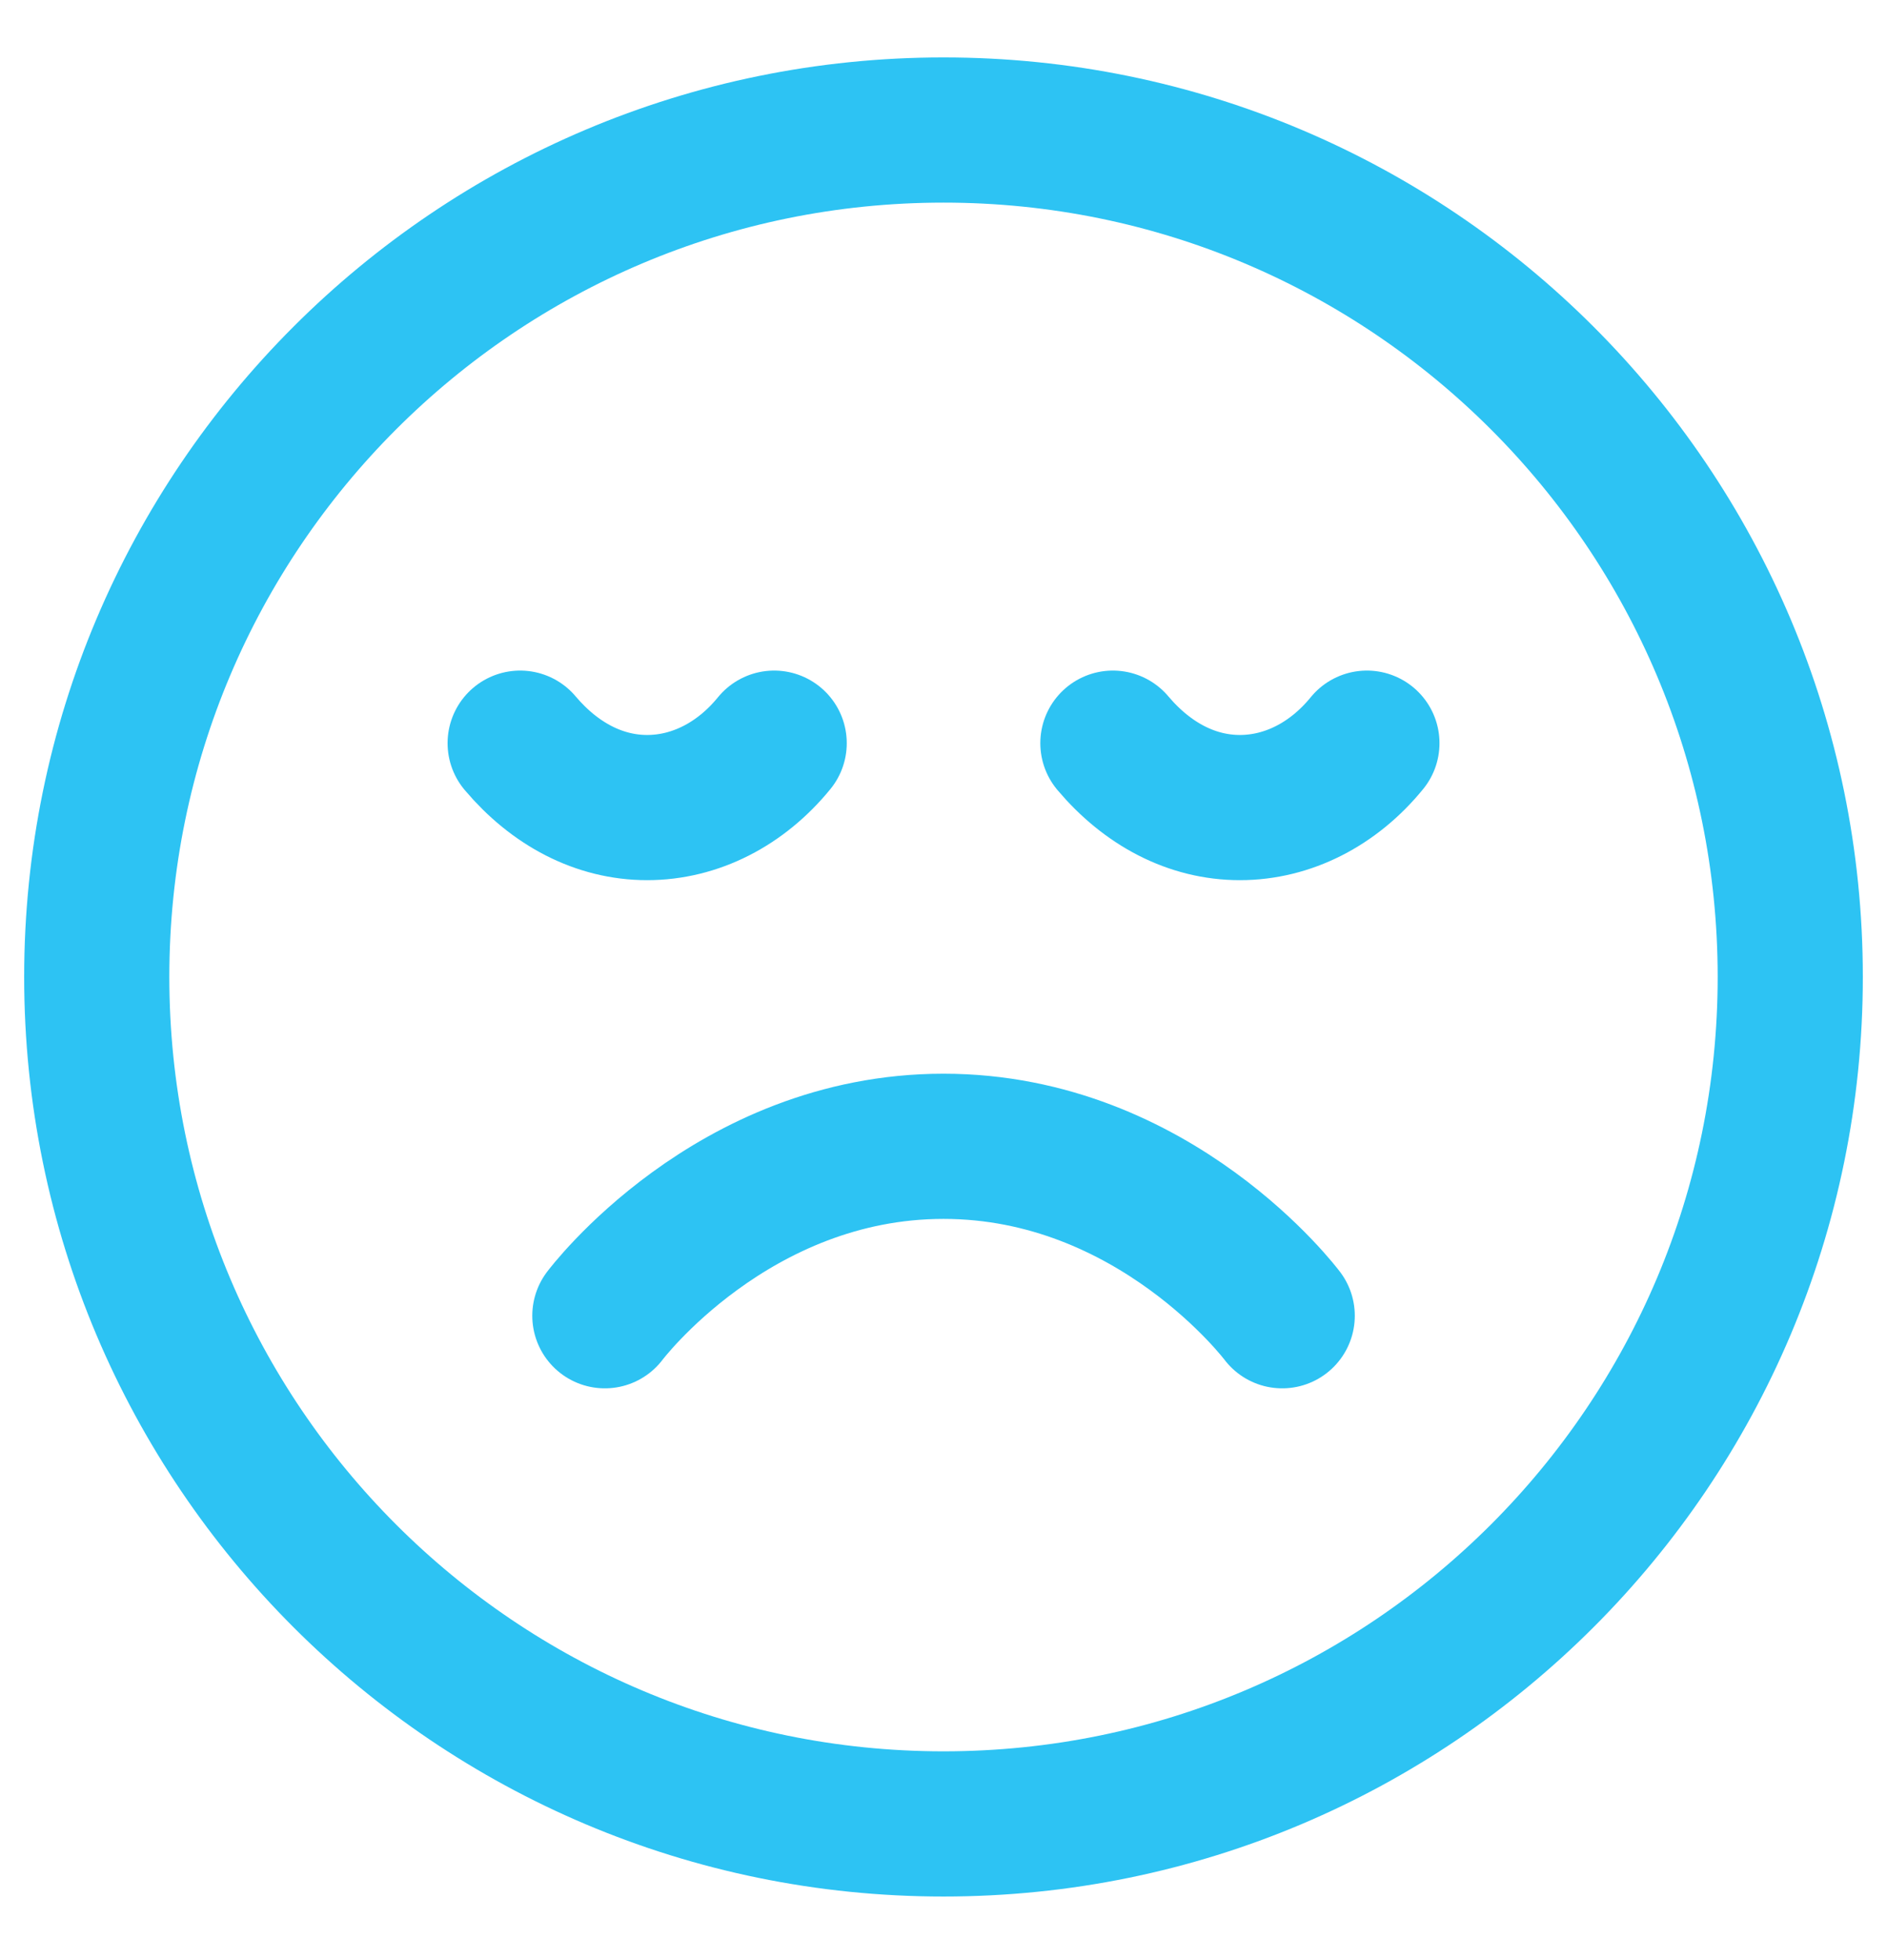 <svg width="26" height="27" viewBox="0 0 26 27" fill="none" xmlns="http://www.w3.org/2000/svg">
<path d="M17.667 18.124C17.667 18.124 15.917 15.79 13 15.79C10.084 15.79 8.334 18.124 8.334 18.124M18.834 10.237C18.373 10.803 17.743 11.124 17.084 11.124C16.424 11.124 15.812 10.803 15.334 10.237M10.667 10.237C10.206 10.803 9.576 11.124 8.917 11.124C8.258 11.124 7.645 10.803 7.167 10.237M24.667 13.457C24.667 19.901 19.444 25.124 13 25.124C6.557 25.124 1.333 19.901 1.333 13.457C1.333 7.014 6.557 1.791 13 1.791C19.444 1.791 24.667 7.014 24.667 13.457Z" stroke="#2DC3F3" stroke-width="2" stroke-linecap="round" stroke-linejoin="round"/>
</svg>
